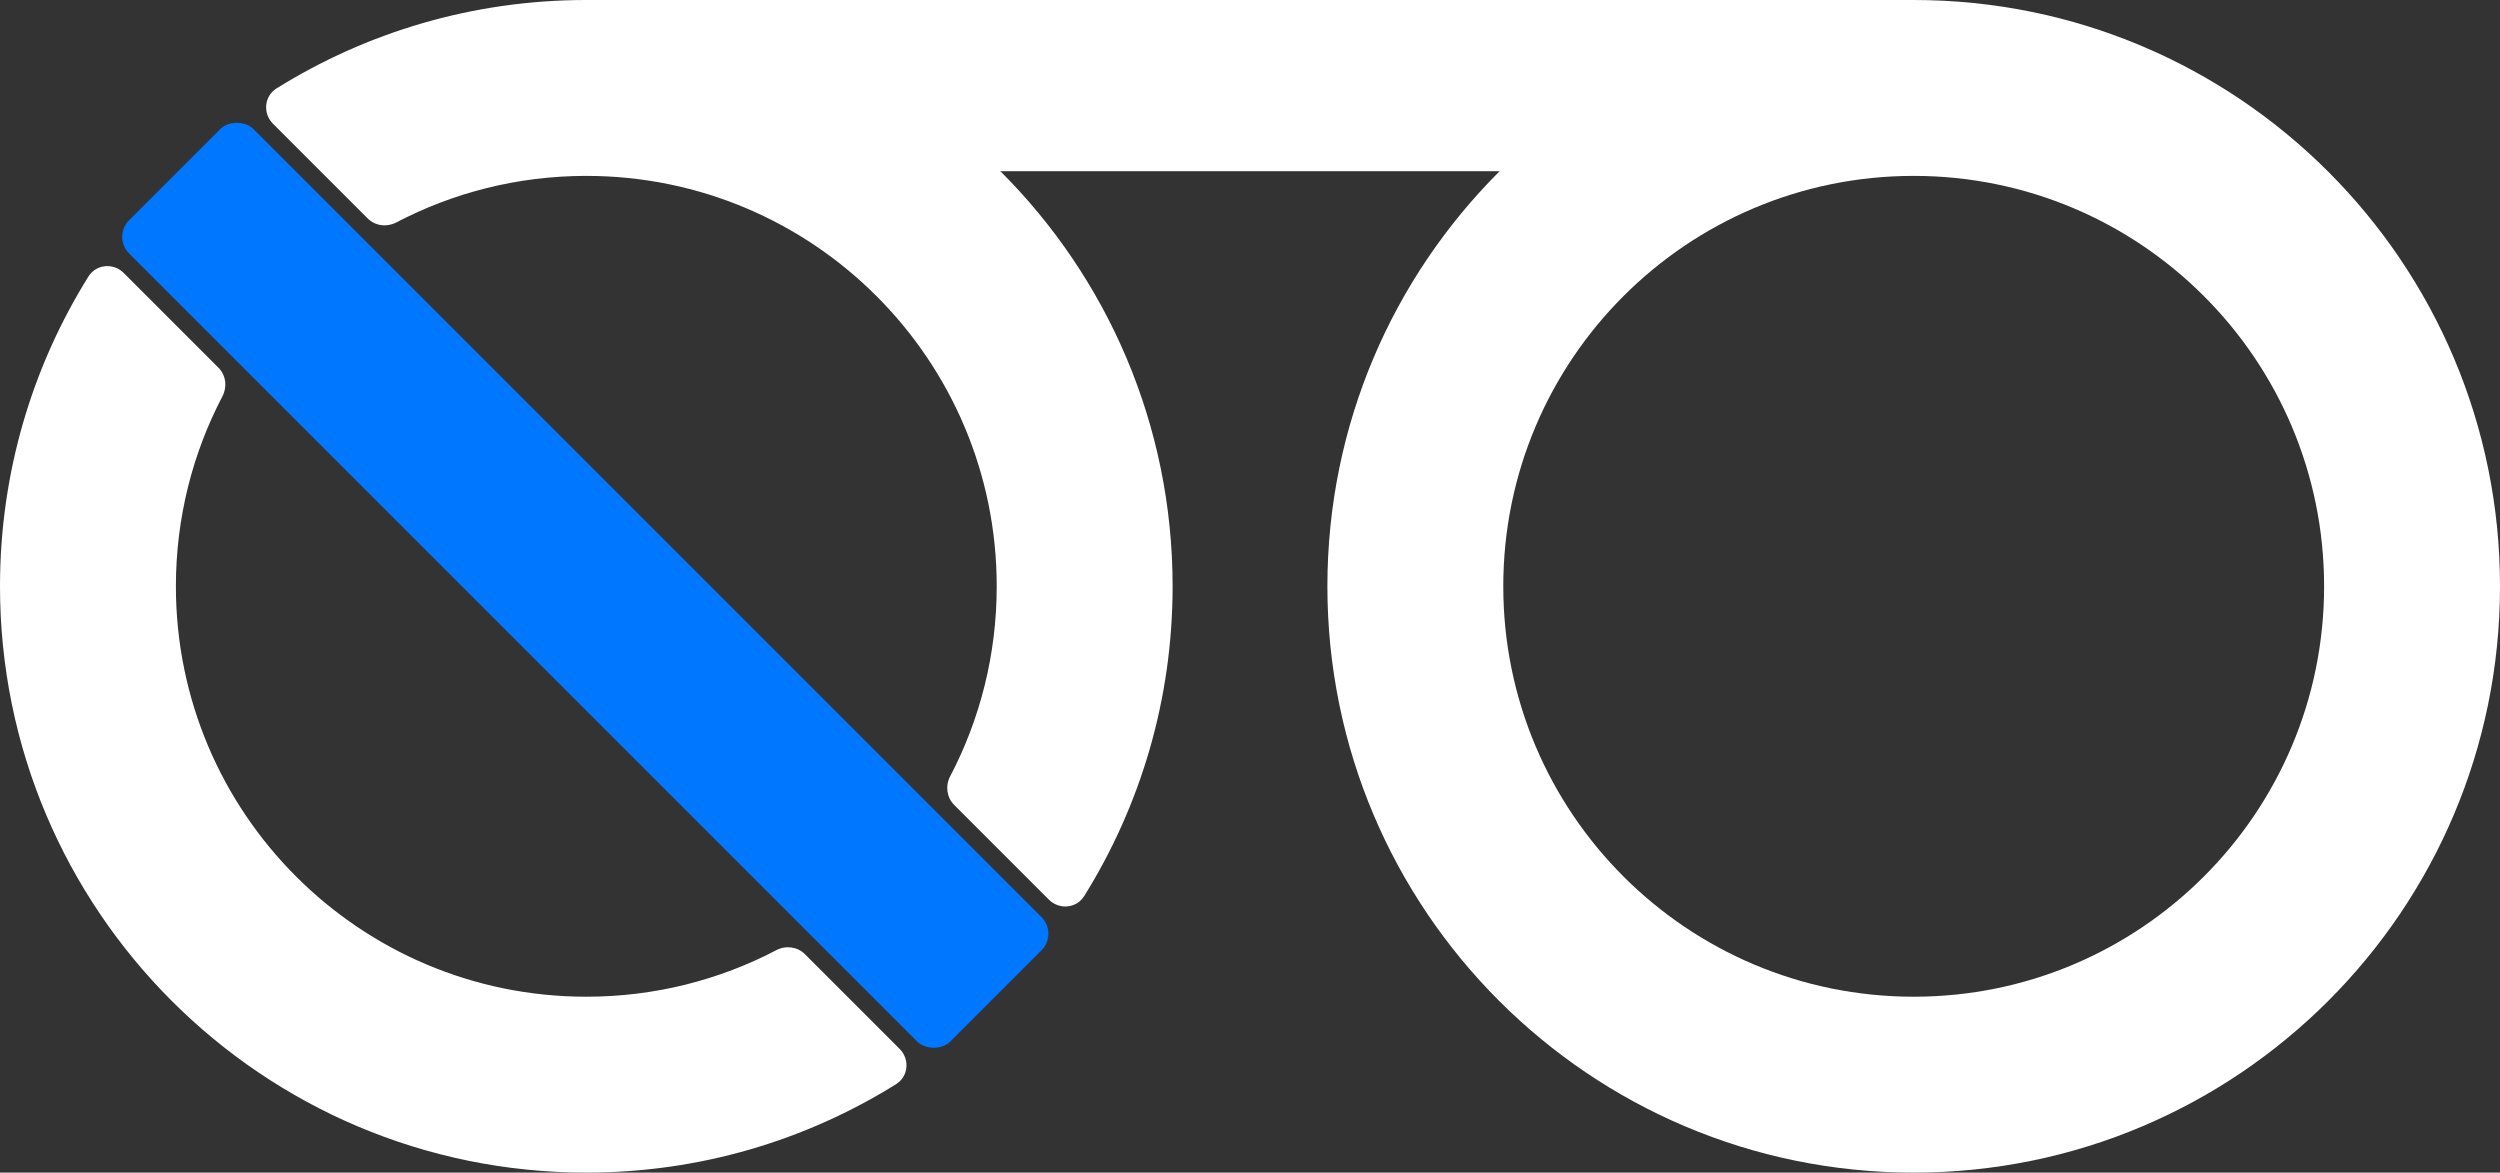 <svg width="1066" height="500" viewBox="0 0 1066 500" fill="none" xmlns="http://www.w3.org/2000/svg">
<rect x="0" y="0" width="1066" height="500" fill="#333333" stroke="none"/>
<path fill-rule="evenodd" clip-rule="evenodd" d="M816 0C954.071 0 1066 111.929 1066 250C1066 388.071 954.071 500 816 500C677.929 500 566 388.071 566 250C566 111.929 677.929 0 816 0ZM816 75C719.35 75 641 153.35 641 250C641 346.65 719.35 425 816 425C912.65 425 991 346.65 991 250C991 153.35 912.65 75 816 75Z" fill="white"/>
<path d="M250 36.5H816.001" stroke="white" stroke-width="73"/>
<path d="M93.137 156.777C96.345 159.984 96.964 164.935 94.86 168.954C82.176 193.185 75 220.754 75 250C75 346.65 153.35 425 250 425C279.246 425 306.814 417.823 331.045 405.139C335.064 403.035 340.015 403.654 343.222 406.862L383.61 447.25C388.023 451.662 387.366 459.005 382.07 462.306C343.747 486.196 298.486 500 250 500C111.929 500 0 388.071 0 250C0 201.514 13.803 156.252 37.693 117.929C40.994 112.633 48.337 111.976 52.749 116.389L93.137 156.777ZM250 0C388.071 0 500 111.929 500 250C500 298.486 486.196 343.747 462.306 382.07C459.005 387.366 451.662 388.023 447.25 383.61L406.862 343.222C403.654 340.015 403.035 335.064 405.139 331.045C417.823 306.814 425 279.246 425 250C425 153.35 346.65 75 250 75C220.754 75 193.185 82.176 168.954 94.86C164.935 96.964 159.984 96.345 156.777 93.137L116.389 52.749C111.976 48.337 112.633 40.994 117.929 37.693C156.252 13.803 201.514 0 250 0Z" fill="white"/>
<rect x="47.967" y="101" width="75" height="495.225" rx="10" transform="rotate(-45 47.967 101)" fill="#0077FF"/>
</svg>
